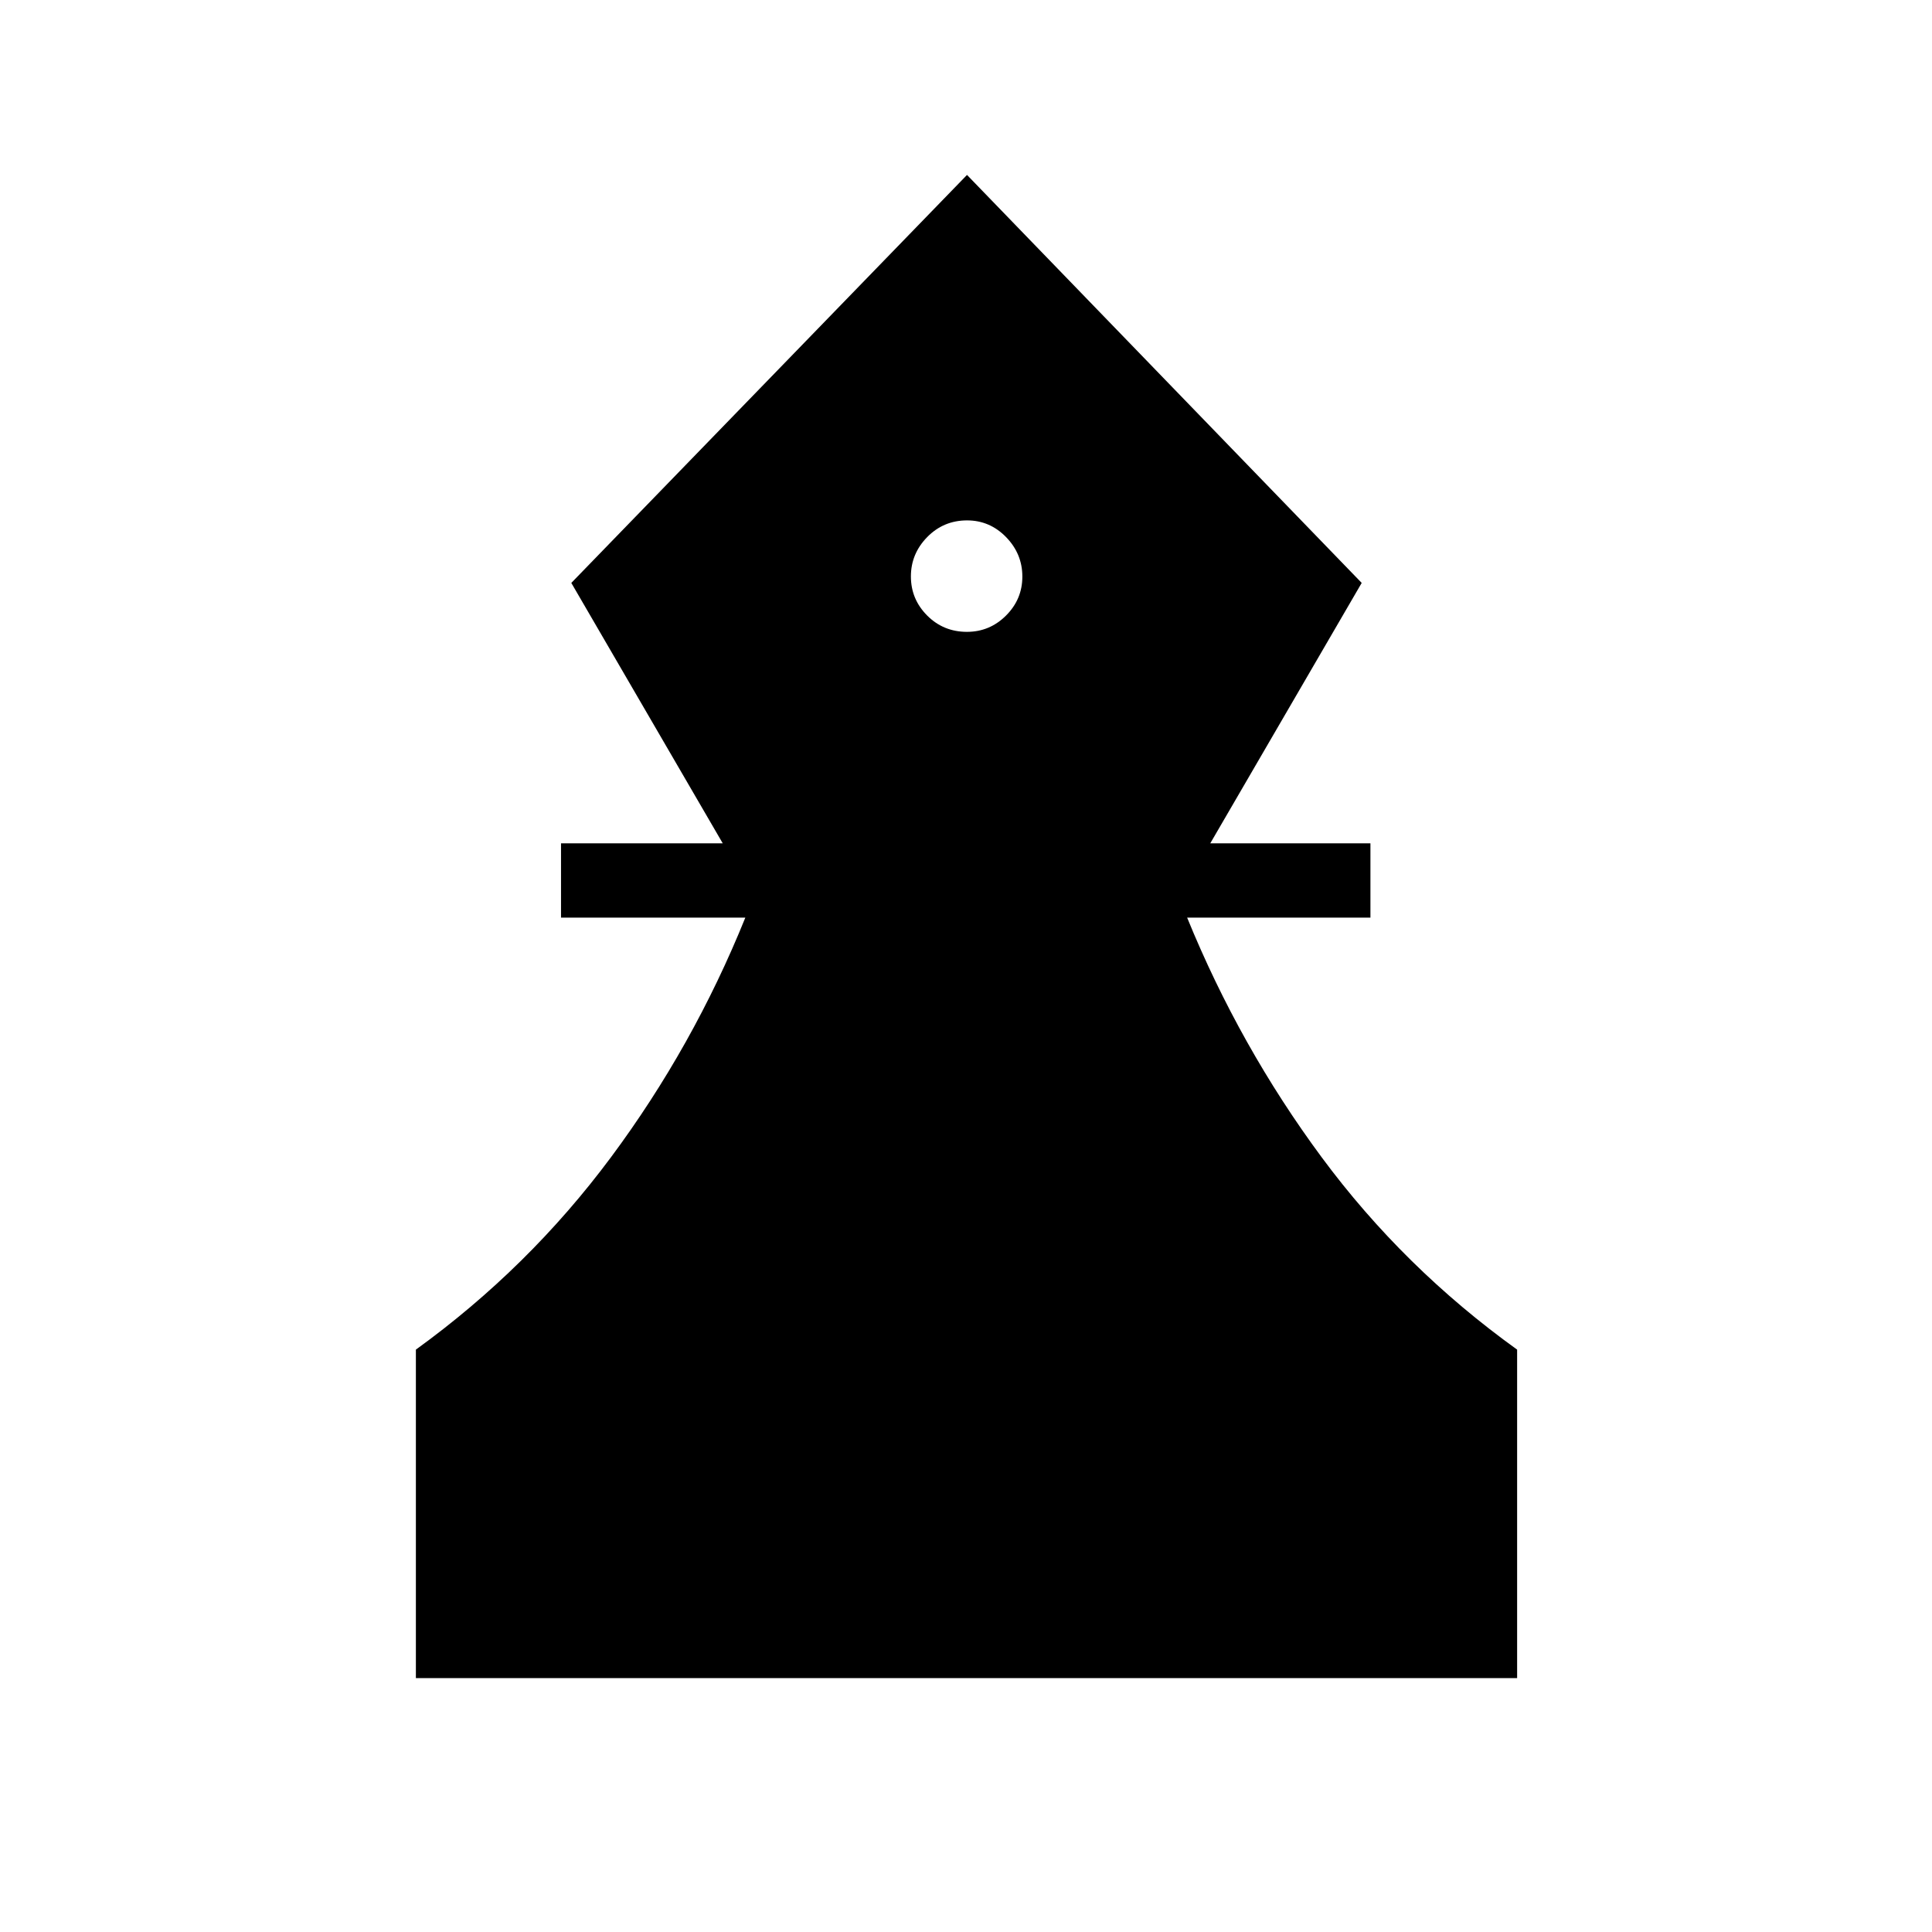<svg xmlns="http://www.w3.org/2000/svg" height="24" viewBox="0 -960 960 960" width="24"><path d="M206.65-126.15v-163.23q56.04-40.58 96.93-95.58 40.88-55 66.77-119.08h-91.58v-36.92h80.35l-75.24-129.39L480.5-873.08l196.12 202.73-75.24 129.39h79.58v36.92h-91.08q26.16 64.08 66.85 119.08t97.12 95.58v163.23h-547.2Zm273.82-519.89q11.3 0 19.41-8.09 8.12-8.09 8.12-19.38 0-11.3-8.09-19.61-8.09-8.3-19.38-8.3-11.68 0-19.8 8.28-8.11 8.28-8.11 19.57 0 11.3 8.08 19.42 8.09 8.11 19.77 8.11Z"/></svg>